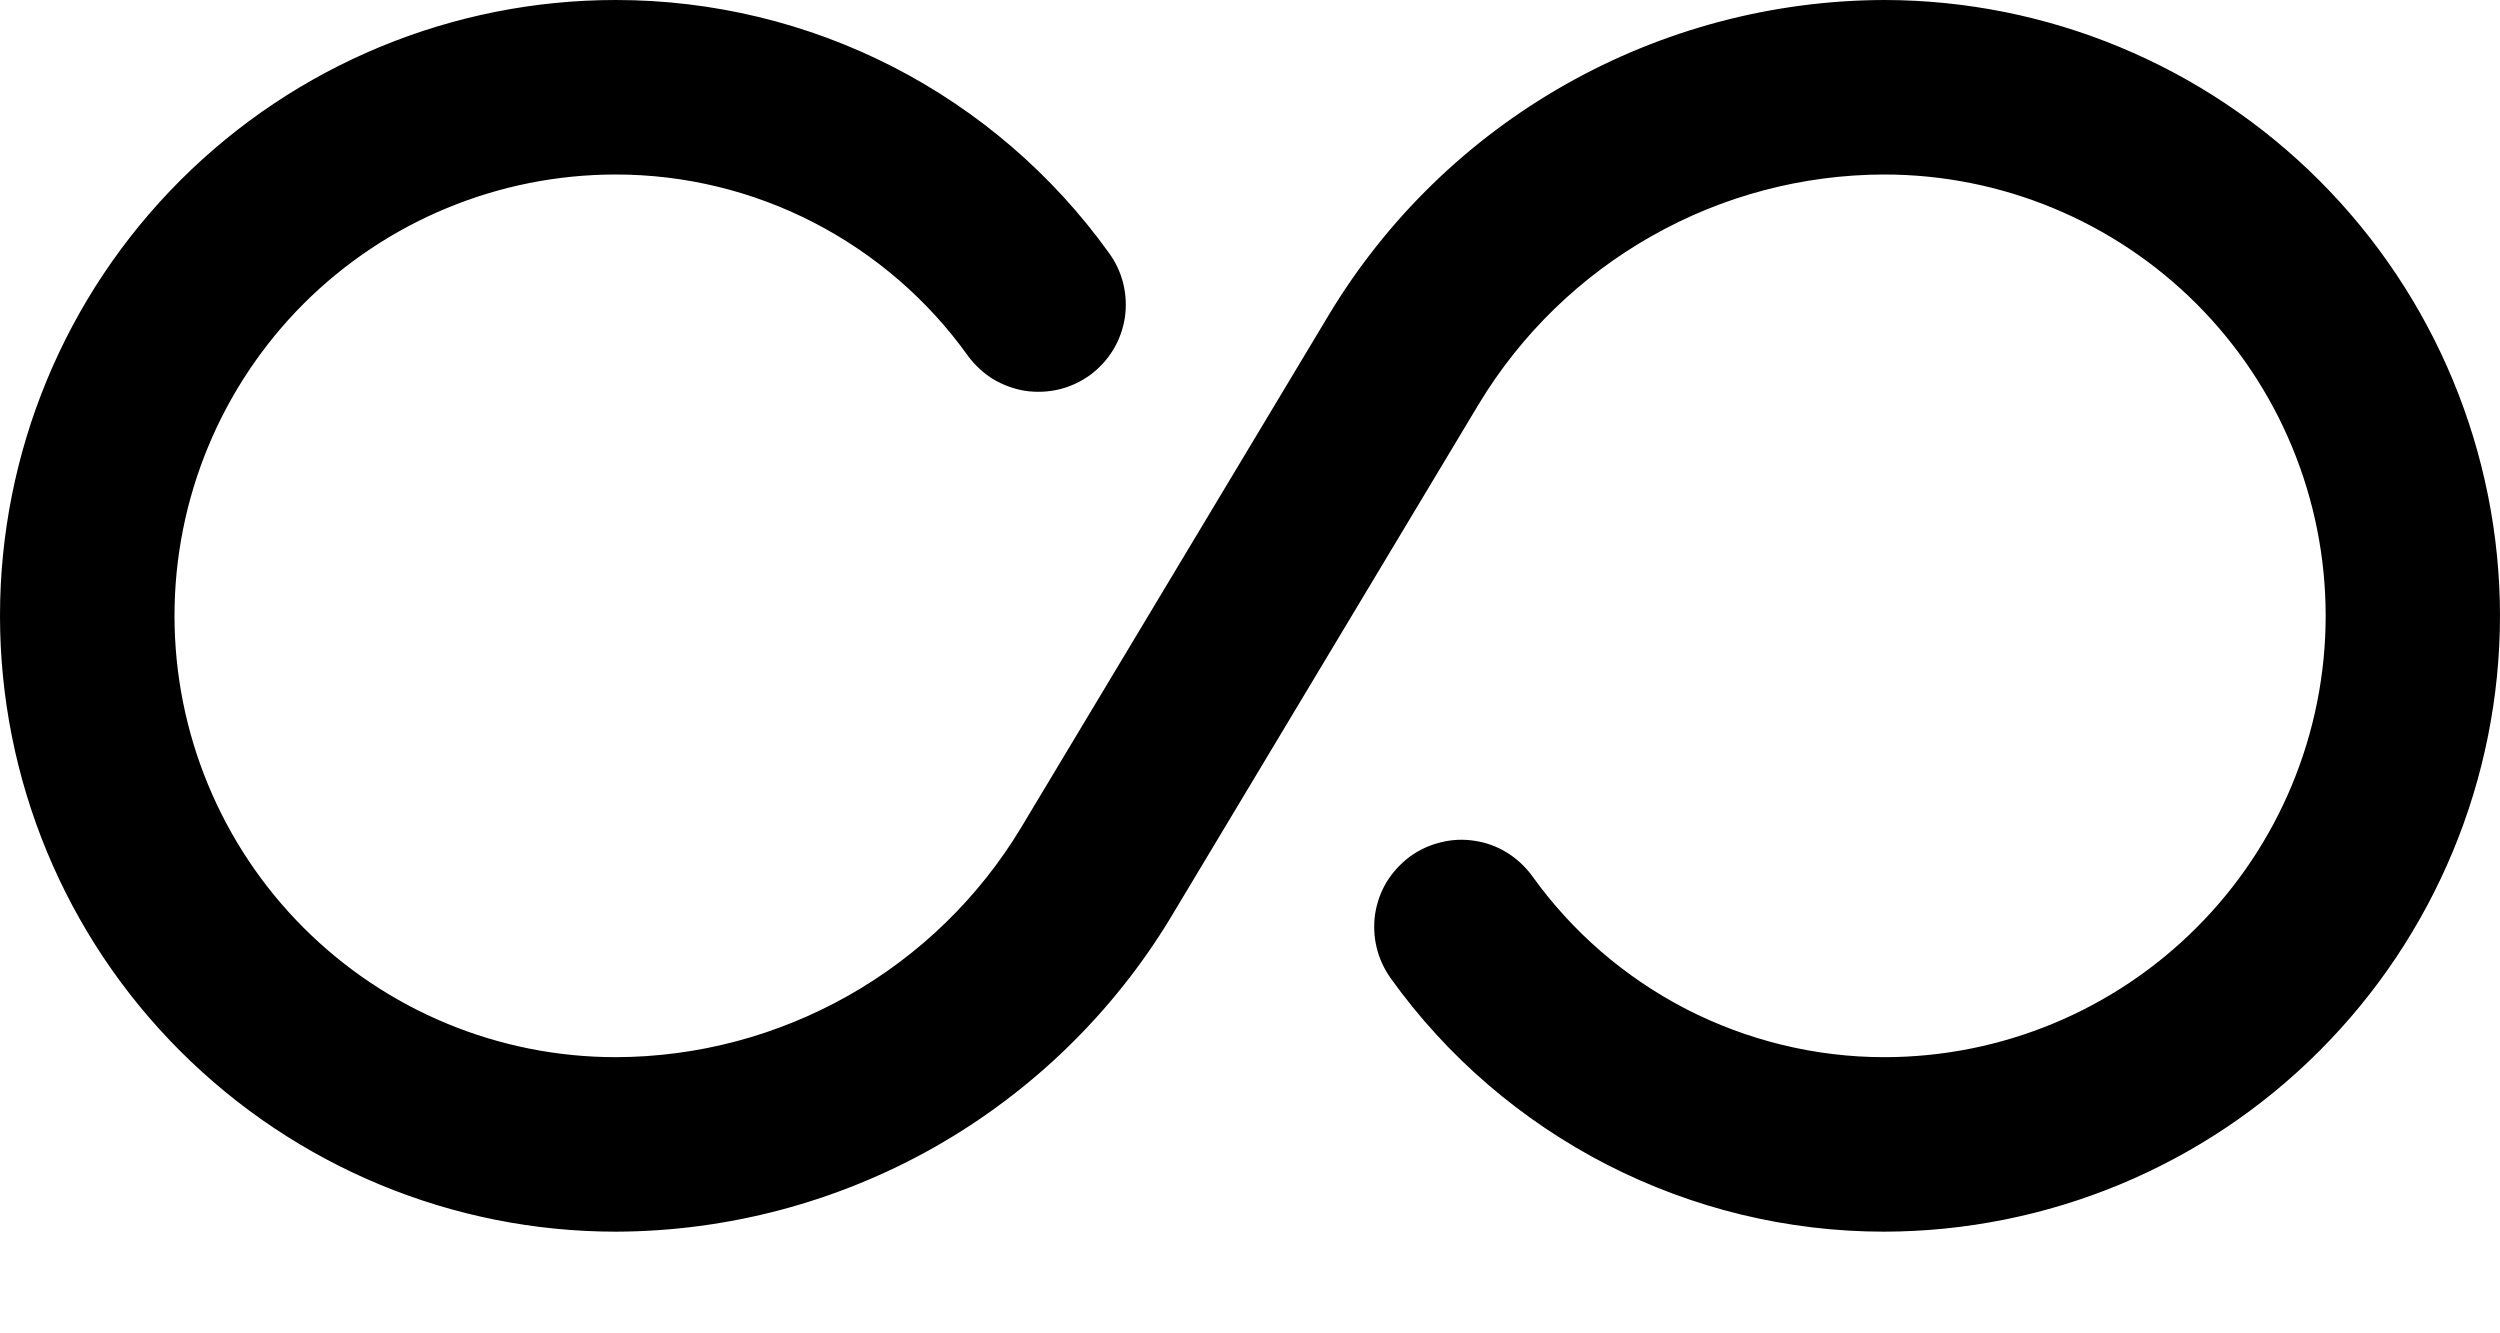 <svg width="15" height="8" viewBox="0 0 15 8" fill="none" xmlns="http://www.w3.org/2000/svg">
<path d="M15 3.695C14.999 4.674 14.609 5.613 13.916 6.306C13.224 6.999 12.285 7.388 11.305 7.39C10.727 7.39 10.157 7.252 9.642 6.988C9.128 6.724 8.683 6.342 8.346 5.872C8.306 5.816 8.276 5.753 8.26 5.686C8.244 5.62 8.241 5.55 8.251 5.482C8.262 5.414 8.285 5.349 8.321 5.29C8.357 5.232 8.404 5.181 8.459 5.14C8.515 5.099 8.578 5.07 8.645 5.054C8.711 5.037 8.781 5.034 8.849 5.045C8.917 5.055 8.982 5.079 9.041 5.115C9.099 5.151 9.15 5.198 9.191 5.253C9.431 5.59 9.749 5.864 10.116 6.054C10.484 6.243 10.892 6.343 11.305 6.343C12.008 6.343 12.681 6.064 13.178 5.567C13.675 5.071 13.954 4.397 13.954 3.695C13.954 2.992 13.675 2.319 13.178 1.822C12.681 1.326 12.008 1.047 11.305 1.047C10.816 1.048 10.335 1.175 9.909 1.417C9.483 1.658 9.126 2.005 8.873 2.424L7.025 5.504C6.679 6.077 6.19 6.552 5.607 6.883C5.024 7.213 4.365 7.388 3.695 7.39C2.715 7.39 1.775 7 1.082 6.307C0.389 5.615 0 4.675 0 3.695C0 2.715 0.389 1.775 1.082 1.082C1.775 0.389 2.715 3.51496e-07 3.695 3.51496e-07C4.273 -0 4.843 0.137 5.358 0.401C5.872 0.665 6.317 1.048 6.654 1.518C6.694 1.573 6.724 1.636 6.74 1.703C6.756 1.77 6.759 1.839 6.749 1.907C6.738 1.975 6.715 2.04 6.679 2.099C6.643 2.158 6.596 2.209 6.541 2.25C6.485 2.29 6.422 2.32 6.356 2.336C6.289 2.352 6.219 2.355 6.151 2.345C6.083 2.334 6.018 2.31 5.959 2.275C5.901 2.239 5.85 2.192 5.809 2.137C5.569 1.8 5.251 1.526 4.884 1.336C4.516 1.146 4.108 1.047 3.695 1.047C2.992 1.047 2.319 1.326 1.822 1.822C1.326 2.319 1.047 2.992 1.047 3.695C1.047 4.397 1.326 5.071 1.822 5.567C2.319 6.064 2.992 6.343 3.695 6.343C4.184 6.342 4.665 6.214 5.091 5.973C5.517 5.732 5.874 5.385 6.127 4.965L7.975 1.886C8.321 1.312 8.81 0.837 9.393 0.507C9.976 0.177 10.635 0.002 11.305 3.51496e-07C12.285 0.001 13.224 0.391 13.916 1.083C14.609 1.776 14.999 2.715 15 3.695Z" fill="black"/>
</svg>
